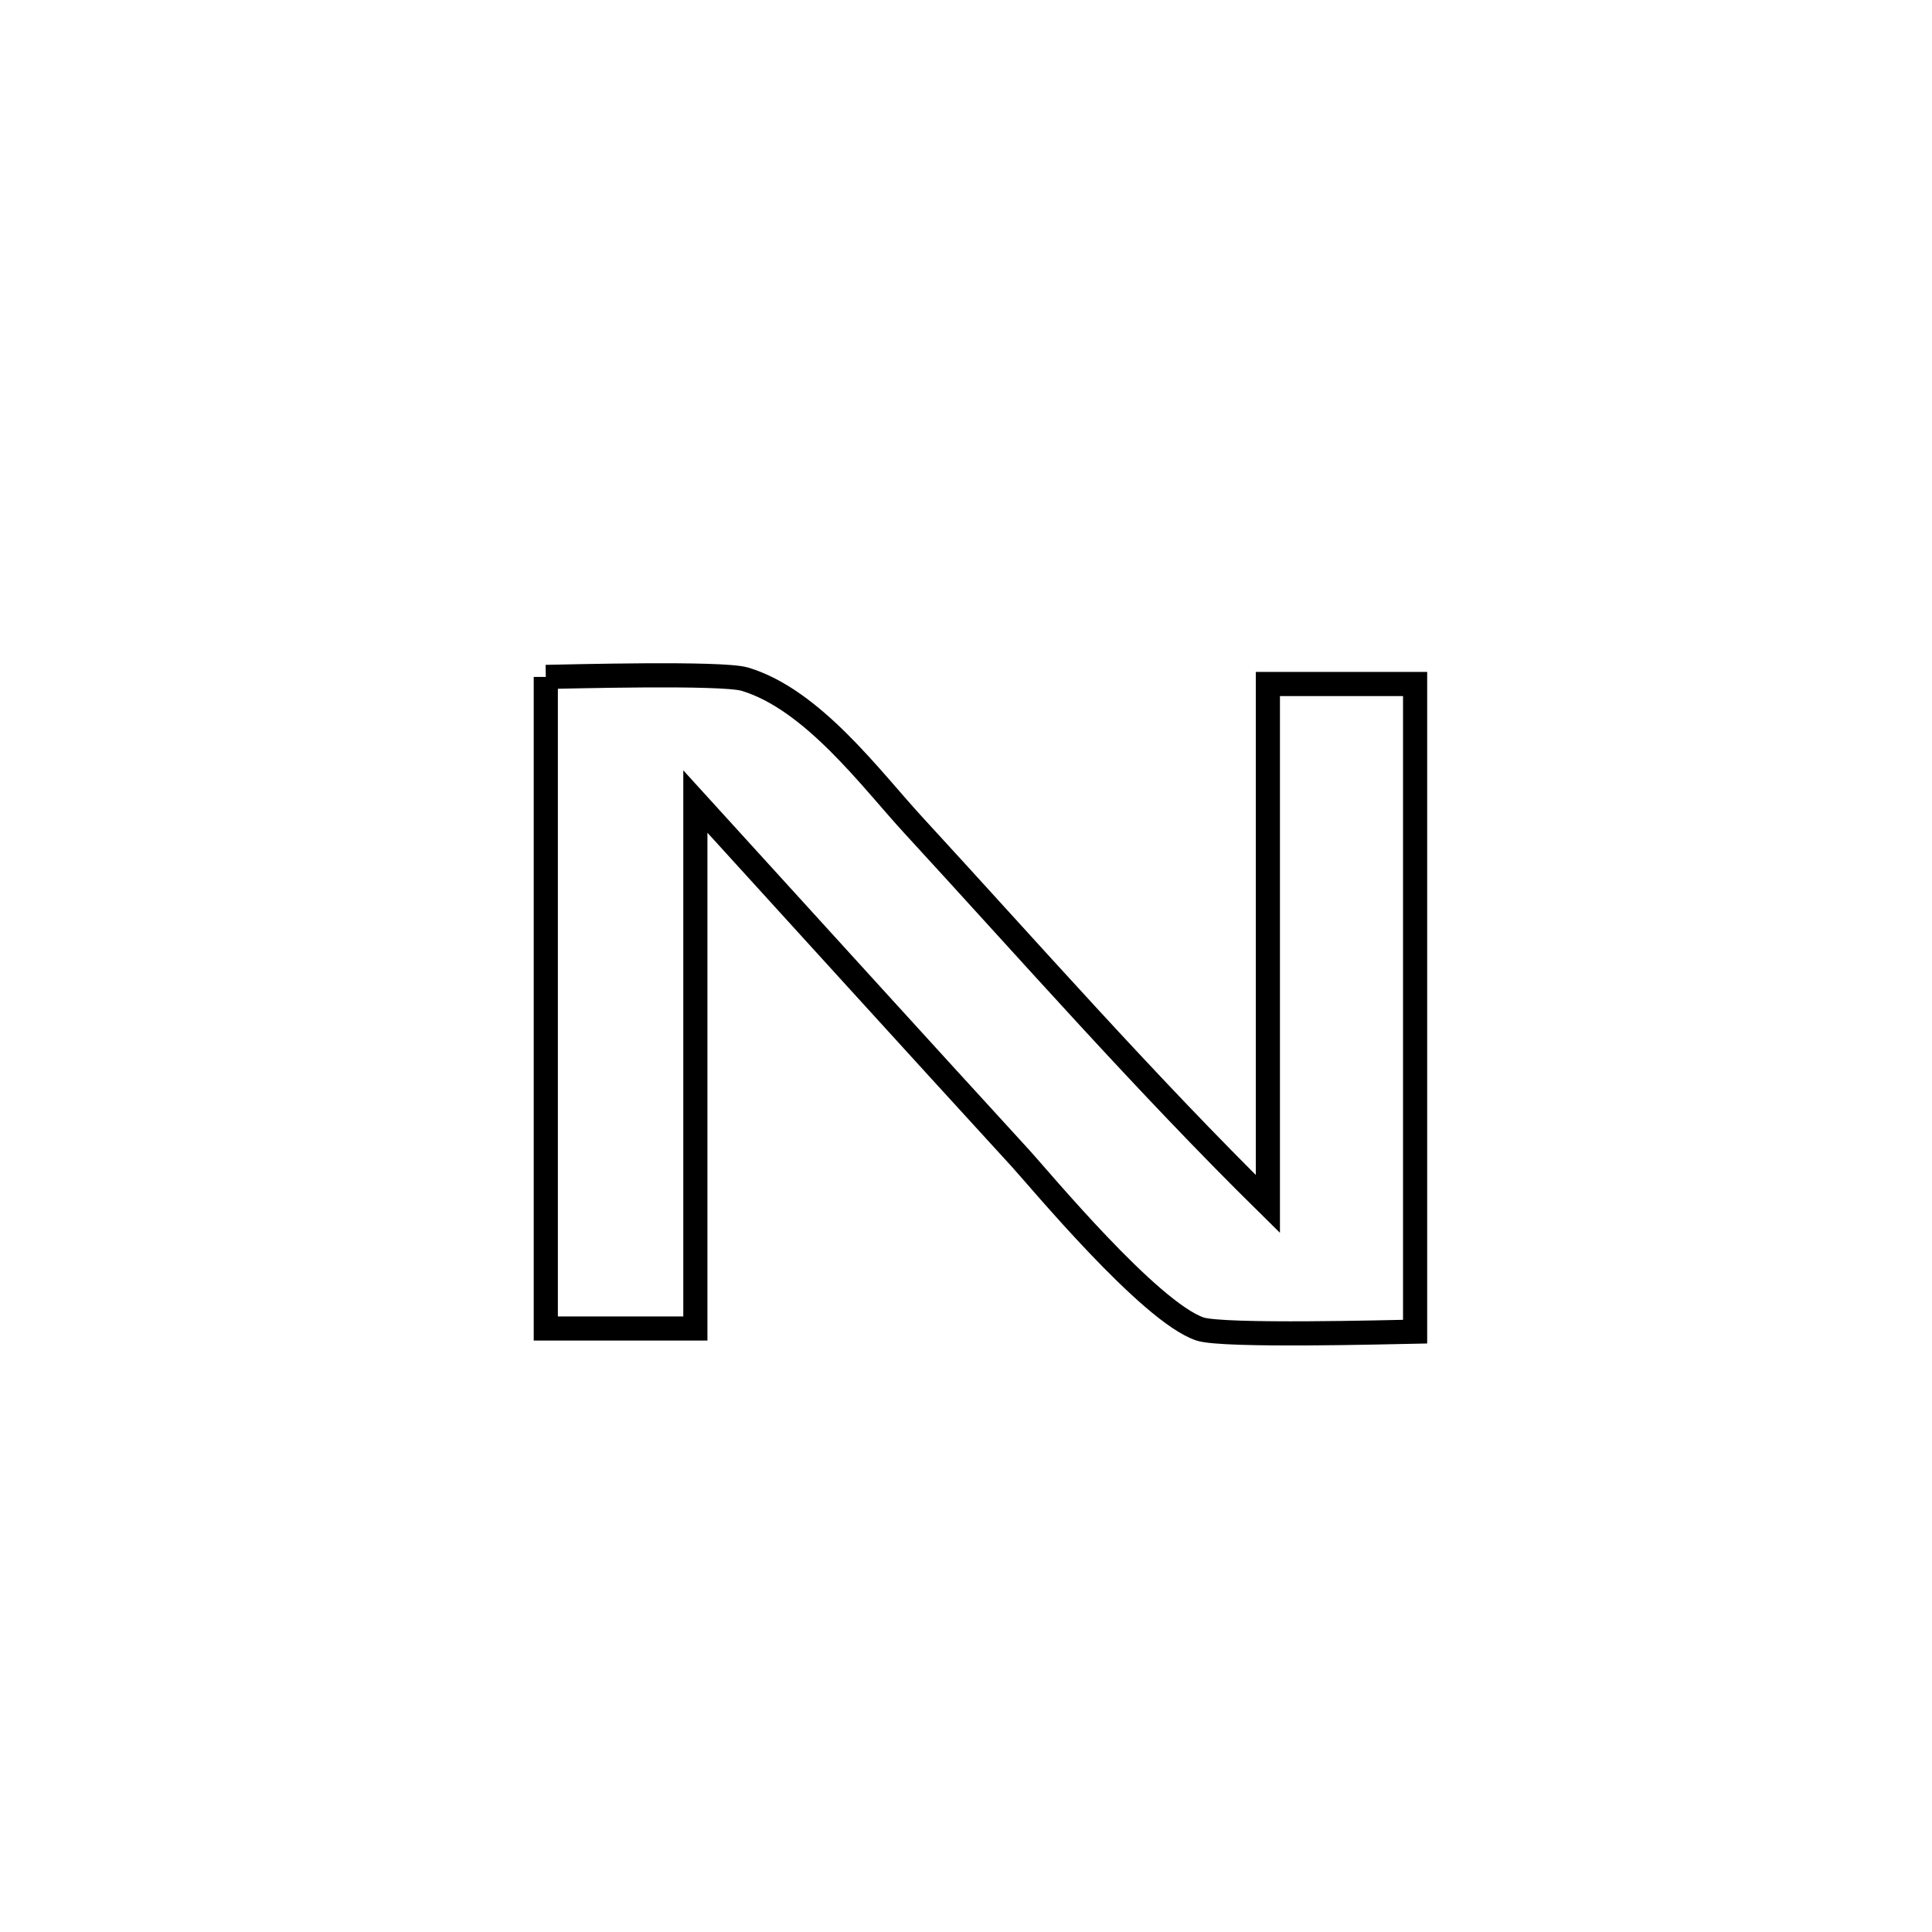 <svg xmlns="http://www.w3.org/2000/svg" viewBox="0.0 0.0 24.0 24.0" height="200px" width="200px"><path fill="none" stroke="black" stroke-width=".3" stroke-opacity="1.0"  filling="0" d="M6.78 8.409 L6.78 8.409 C7.049 8.405 8.967 8.352 9.253 8.437 C10.095 8.69 10.82 9.678 11.342 10.246 C12.8 11.831 14.216 13.445 15.75 14.956 L15.75 14.956 C15.75 12.803 15.75 10.65 15.75 8.497 L15.75 8.497 C16.36 8.497 16.97 8.497 17.579 8.497 L17.579 8.497 C17.579 9.838 17.579 11.179 17.579 12.52 C17.579 13.861 17.579 15.202 17.579 16.542 L17.579 16.542 C17.307 16.547 15.189 16.605 14.906 16.509 C14.279 16.296 12.911 14.644 12.677 14.389 C11.327 12.915 9.984 11.435 8.638 9.957 L8.638 9.957 C8.638 12.139 8.638 14.321 8.638 16.503 L8.638 16.503 C8.019 16.503 7.399 16.503 6.78 16.503 L6.78 16.503 C6.78 15.154 6.78 13.805 6.78 12.456 C6.78 11.107 6.78 9.758 6.78 8.409 L6.78 8.409"></path></svg>